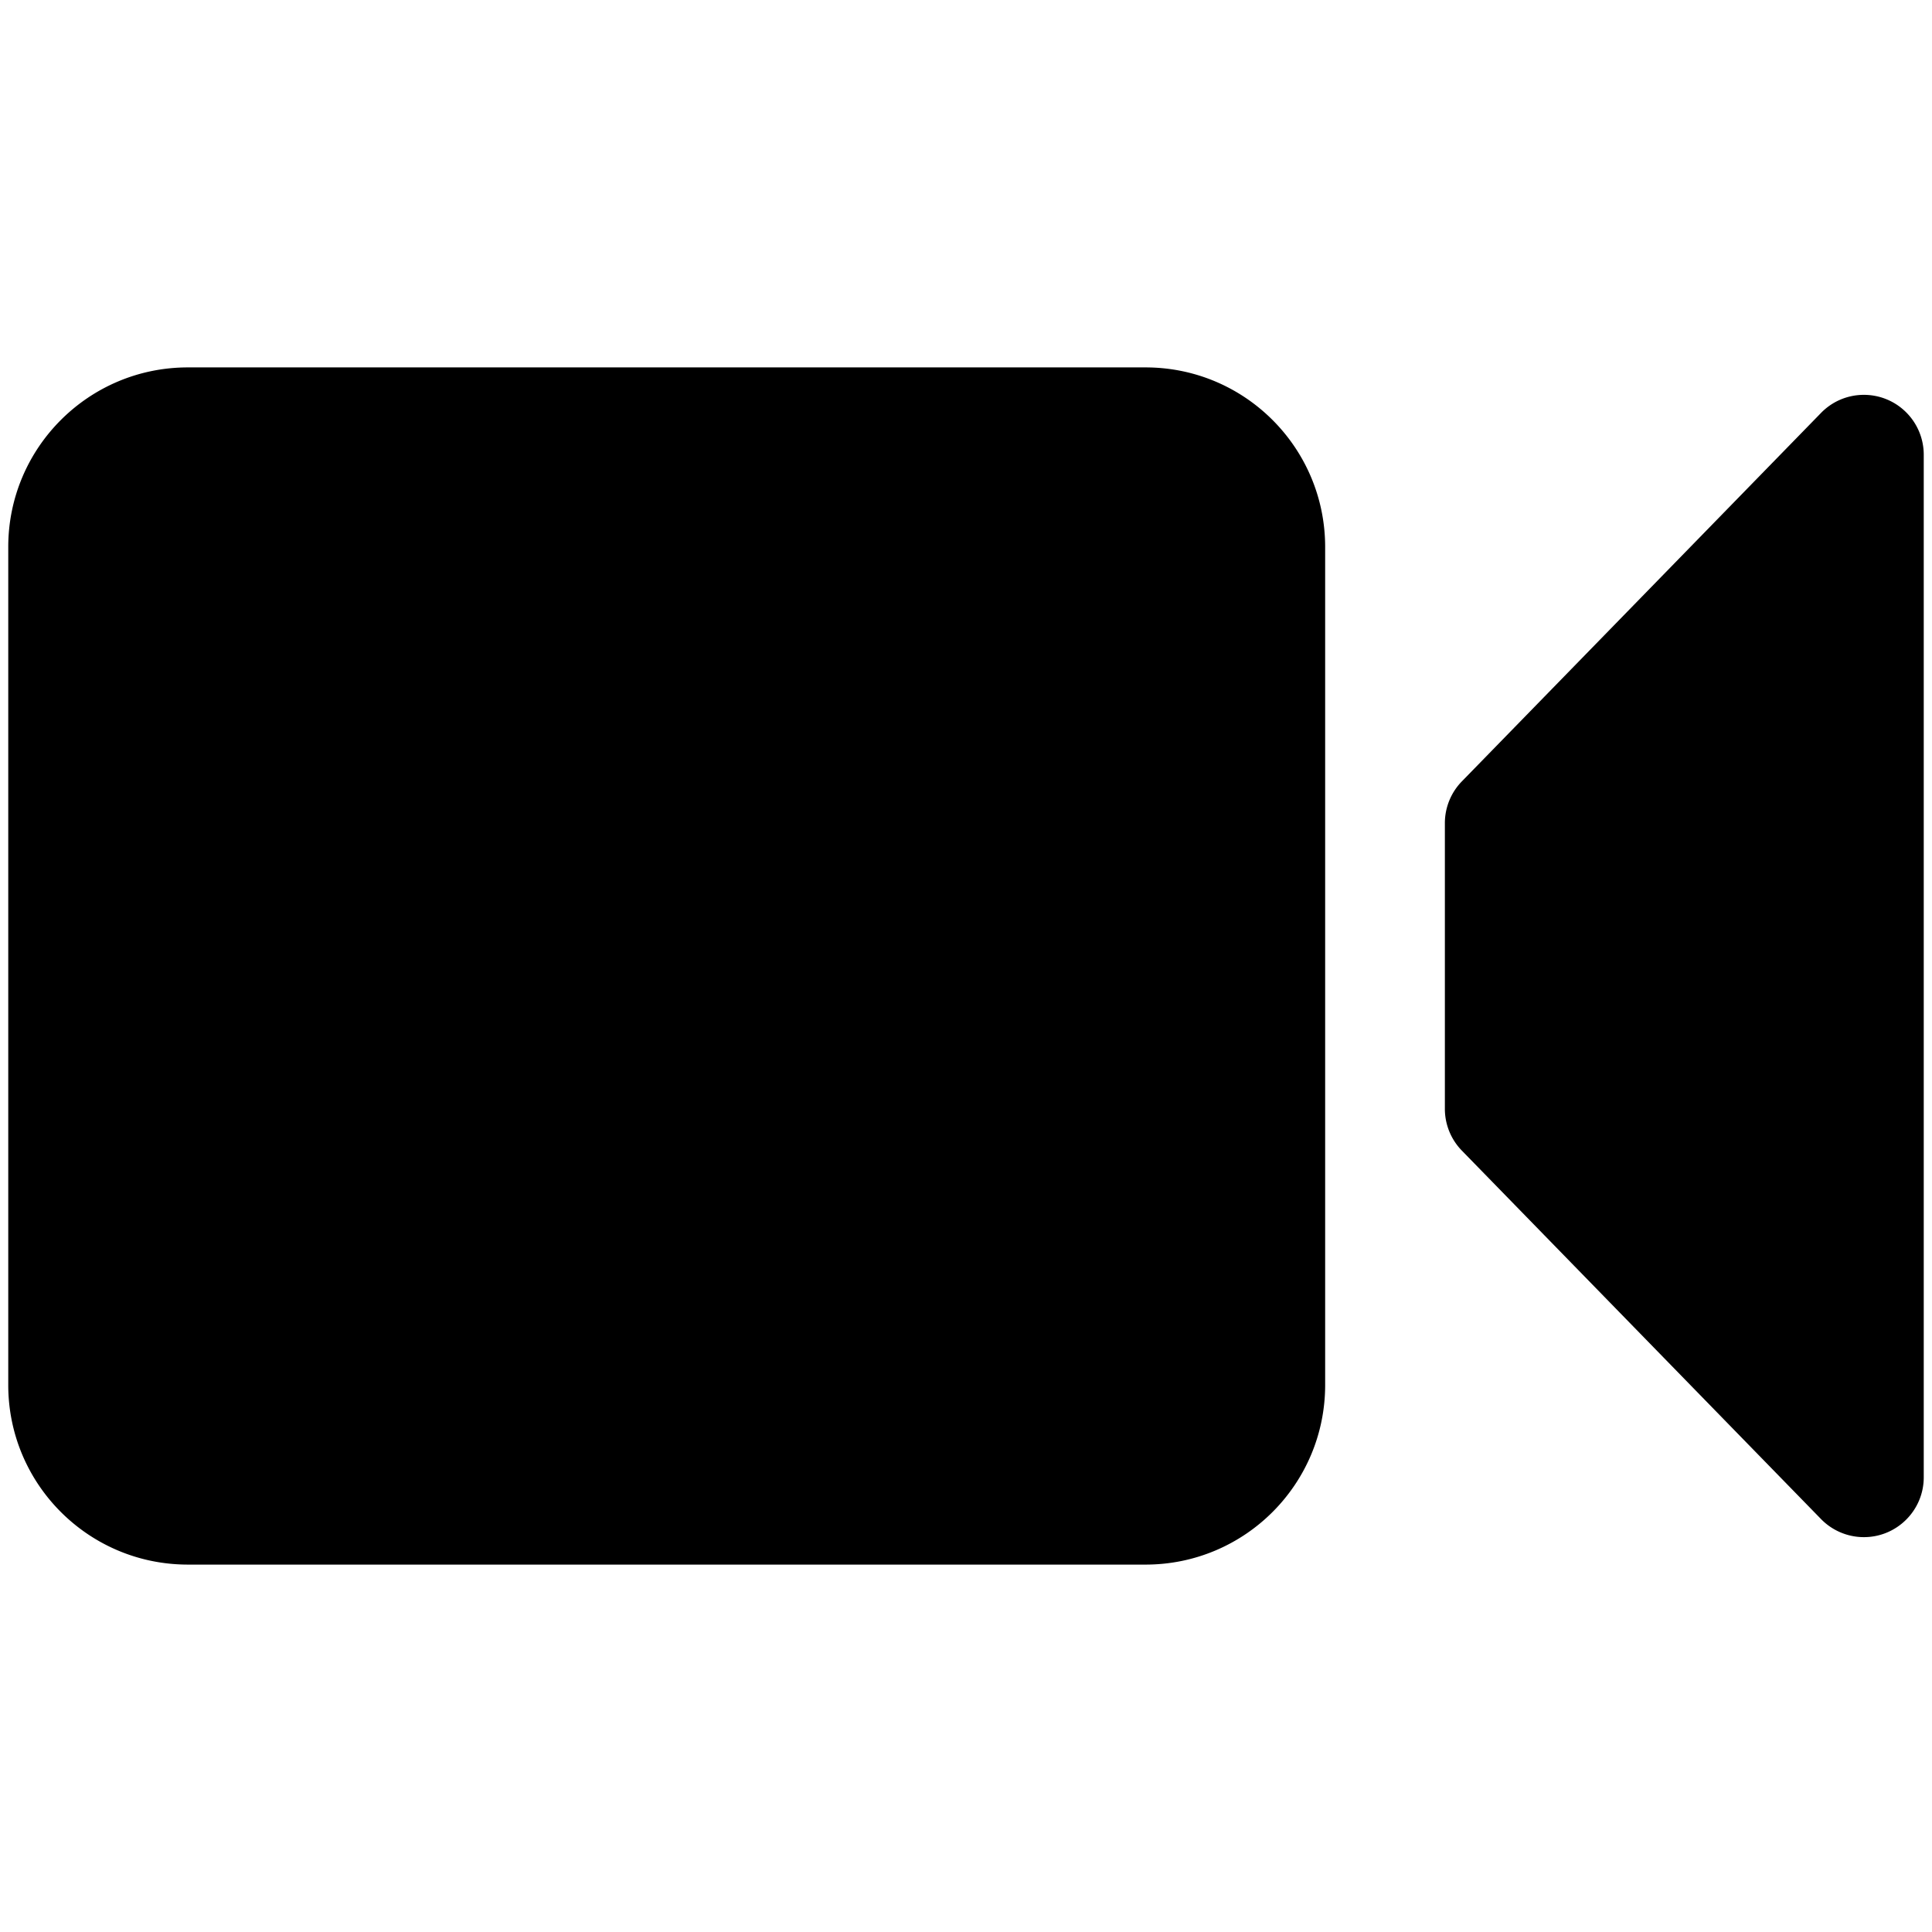 <?xml version="1.0" standalone="no"?><!DOCTYPE svg PUBLIC "-//W3C//DTD SVG 1.1//EN" "http://www.w3.org/Graphics/SVG/1.1/DTD/svg11.dtd"><svg t="1594705755970" class="icon" viewBox="0 0 1024 1024" version="1.1" xmlns="http://www.w3.org/2000/svg" p-id="1399" xmlns:xlink="http://www.w3.org/1999/xlink" width="200" height="200"><defs><style type="text/css"></style></defs><path d="M774.82 414.143l190.36-195.283c12.231-12.547 32.317-12.804 44.865-0.573a31.725 31.725 0 0 1 9.581 22.718v541.985c0 17.522-14.205 31.727-31.727 31.727a31.727 31.727 0 0 1-22.718-9.58L774.82 609.856a31.727 31.727 0 0 1-9.008-22.145V436.29a31.728 31.728 0 0 1 9.008-22.146zM99.555 194.734h507.624c52.566 0 95.18 42.614 95.18 95.18v444.171c0 52.566-42.614 95.18-95.18 95.18H99.555c-52.566 0-95.18-42.614-95.18-95.18V289.914c0-52.566 42.614-95.18 95.18-95.18z" p-id="1400"></path></svg>